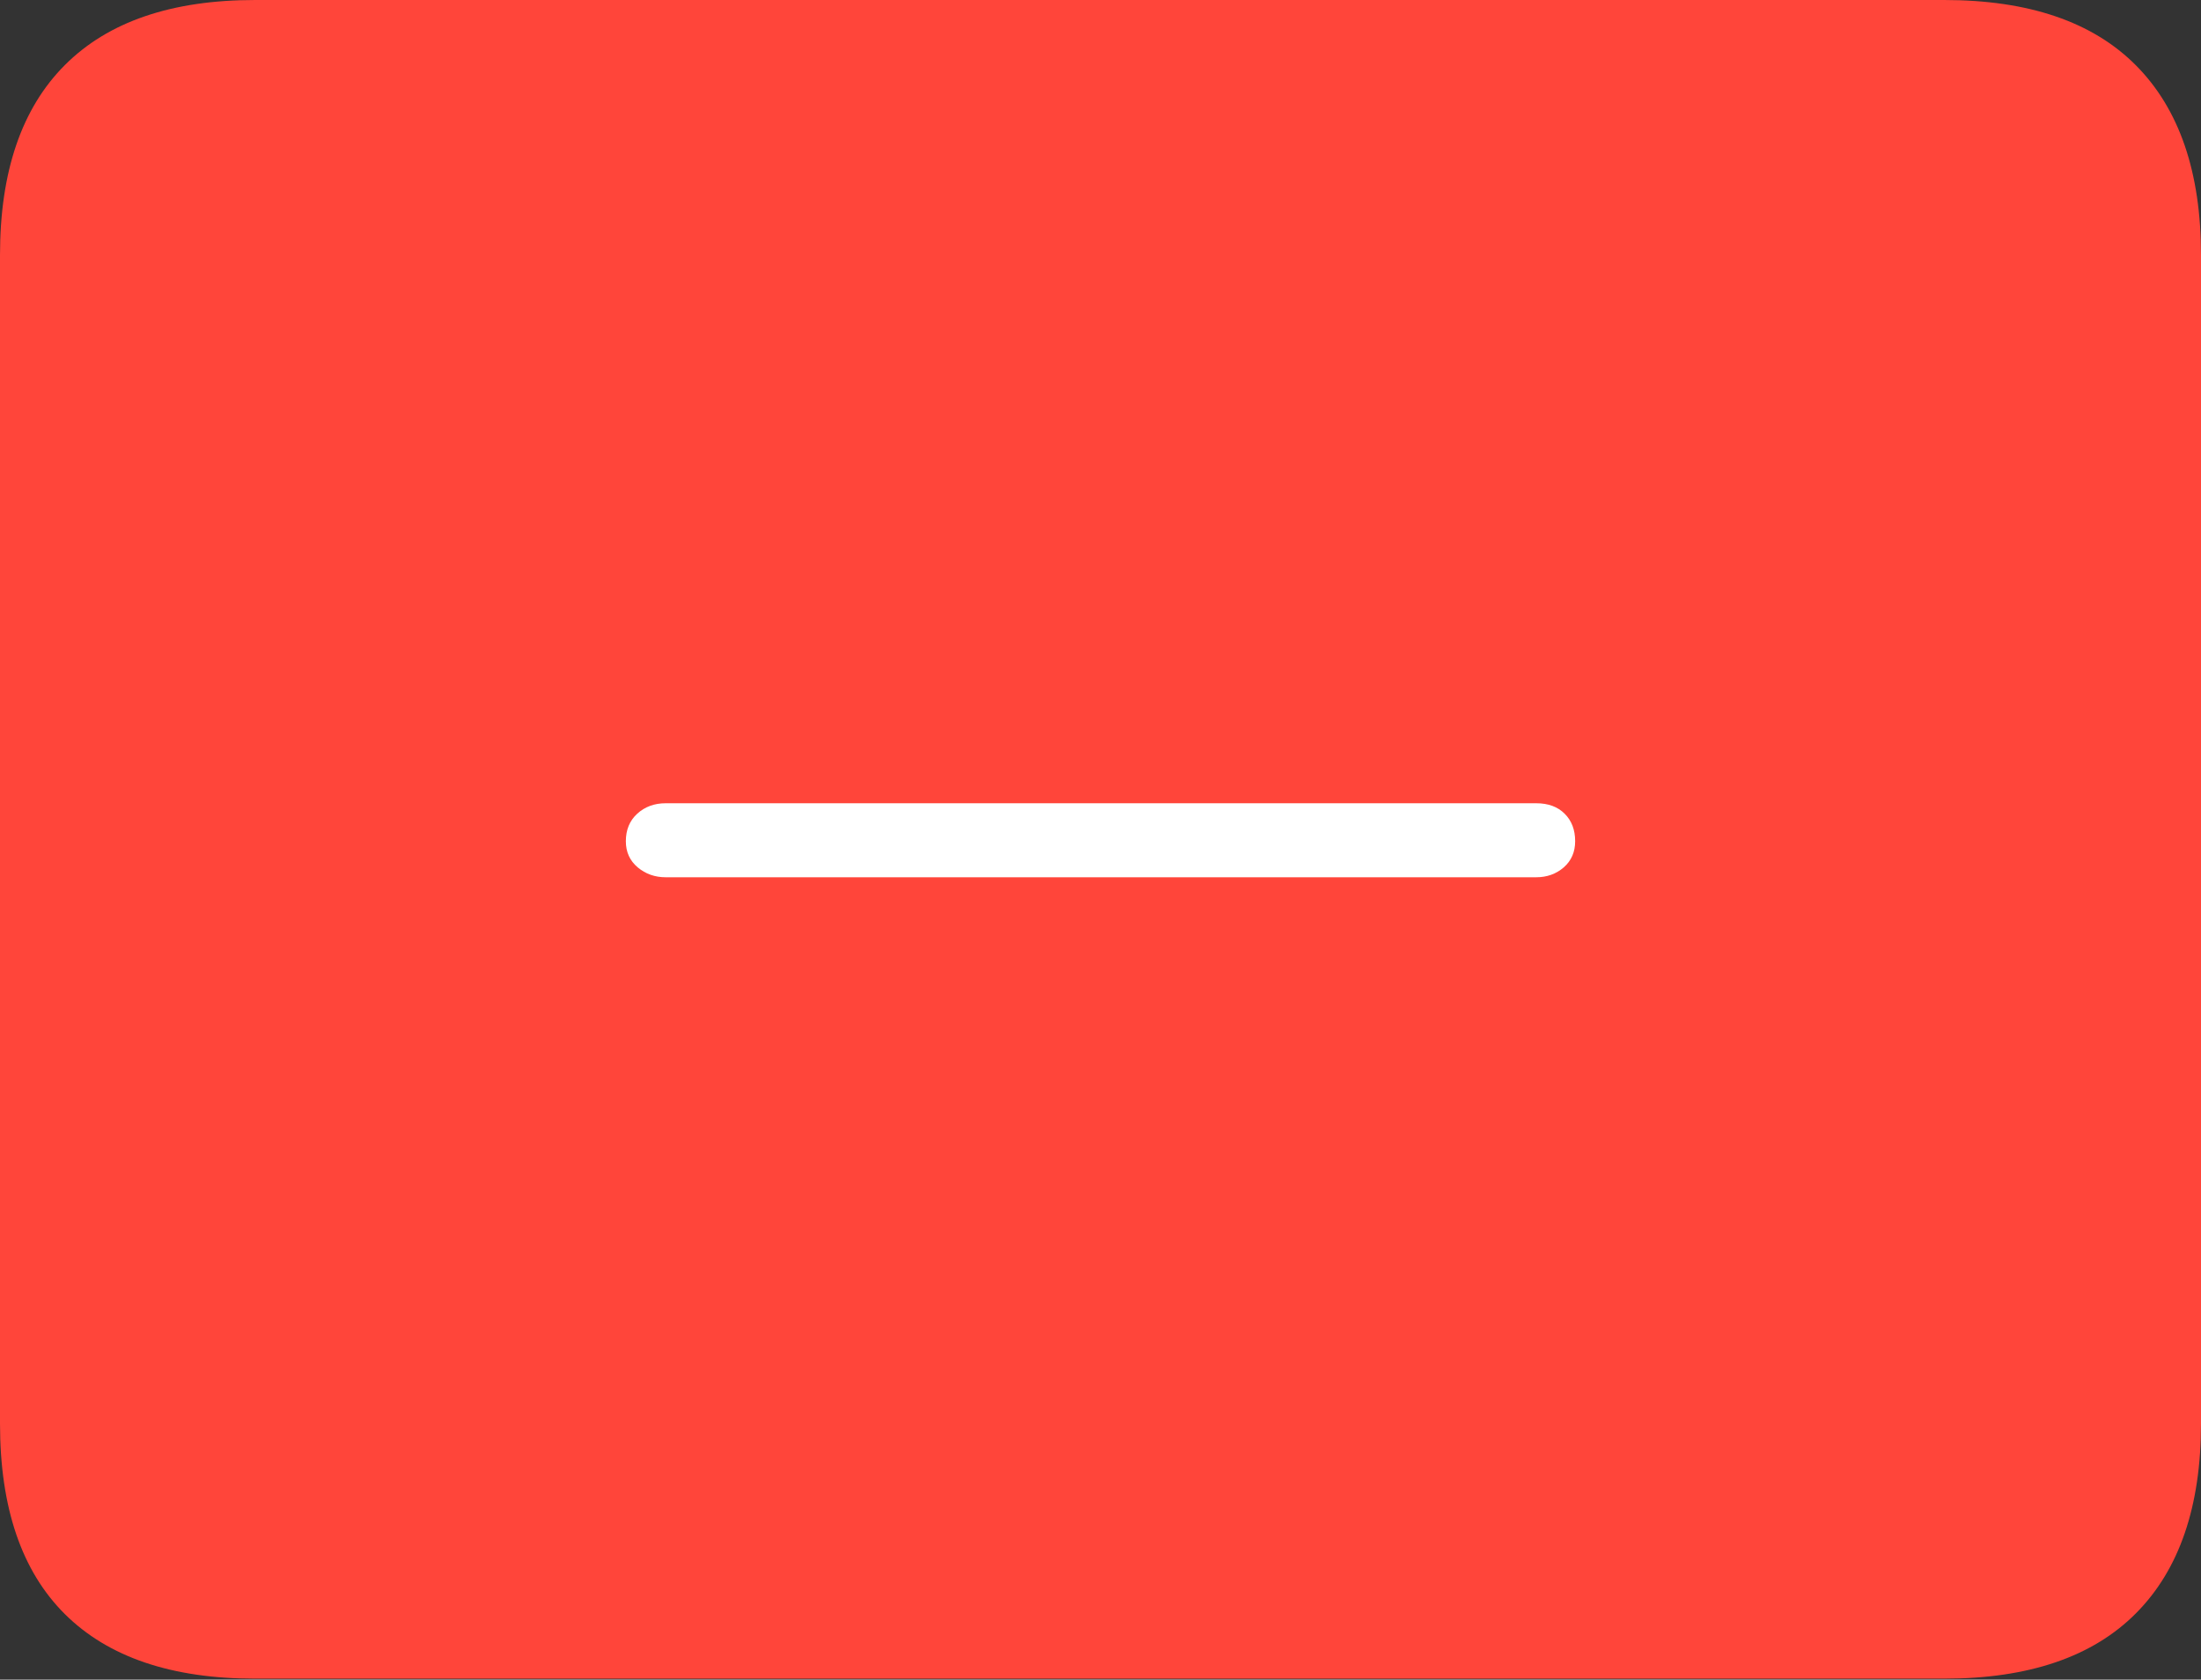 <?xml version="1.0" encoding="UTF-8"?>
<!--Generator: Apple Native CoreSVG 175-->
<!DOCTYPE svg
PUBLIC "-//W3C//DTD SVG 1.1//EN"
       "http://www.w3.org/Graphics/SVG/1.1/DTD/svg11.dtd">
<svg version="1.1" xmlns="http://www.w3.org/2000/svg" xmlns:xlink="http://www.w3.org/1999/xlink" width="22.666" height="17.295">
 <rect width="100%" height="100%" fill="#333333" stroke="none"/>
 <g>
  <rect height="17.295" opacity="0" width="22.666" x="0" y="0"/>
  <path d="M2.627 17.285L20.02 17.285Q21.328 17.285 21.997 16.611Q22.666 15.938 22.666 14.658L22.666 2.627Q22.666 1.348 21.997 0.674Q21.328 0 20.02 0L2.627 0Q1.338 0 0.669 0.669Q0 1.338 0 2.627L0 14.658Q0 15.957 0.669 16.621Q1.338 17.285 2.627 17.285Z" fill="#ff453a"/>
  <path d="M6.855 9.033Q6.689 9.033 6.567 8.931Q6.445 8.828 6.445 8.662Q6.445 8.486 6.562 8.379Q6.68 8.271 6.855 8.271L15.82 8.271Q16.006 8.271 16.113 8.379Q16.221 8.486 16.221 8.662Q16.221 8.828 16.104 8.931Q15.986 9.033 15.82 9.033Z" fill="#ffffff"/>
 </g>
</svg>
